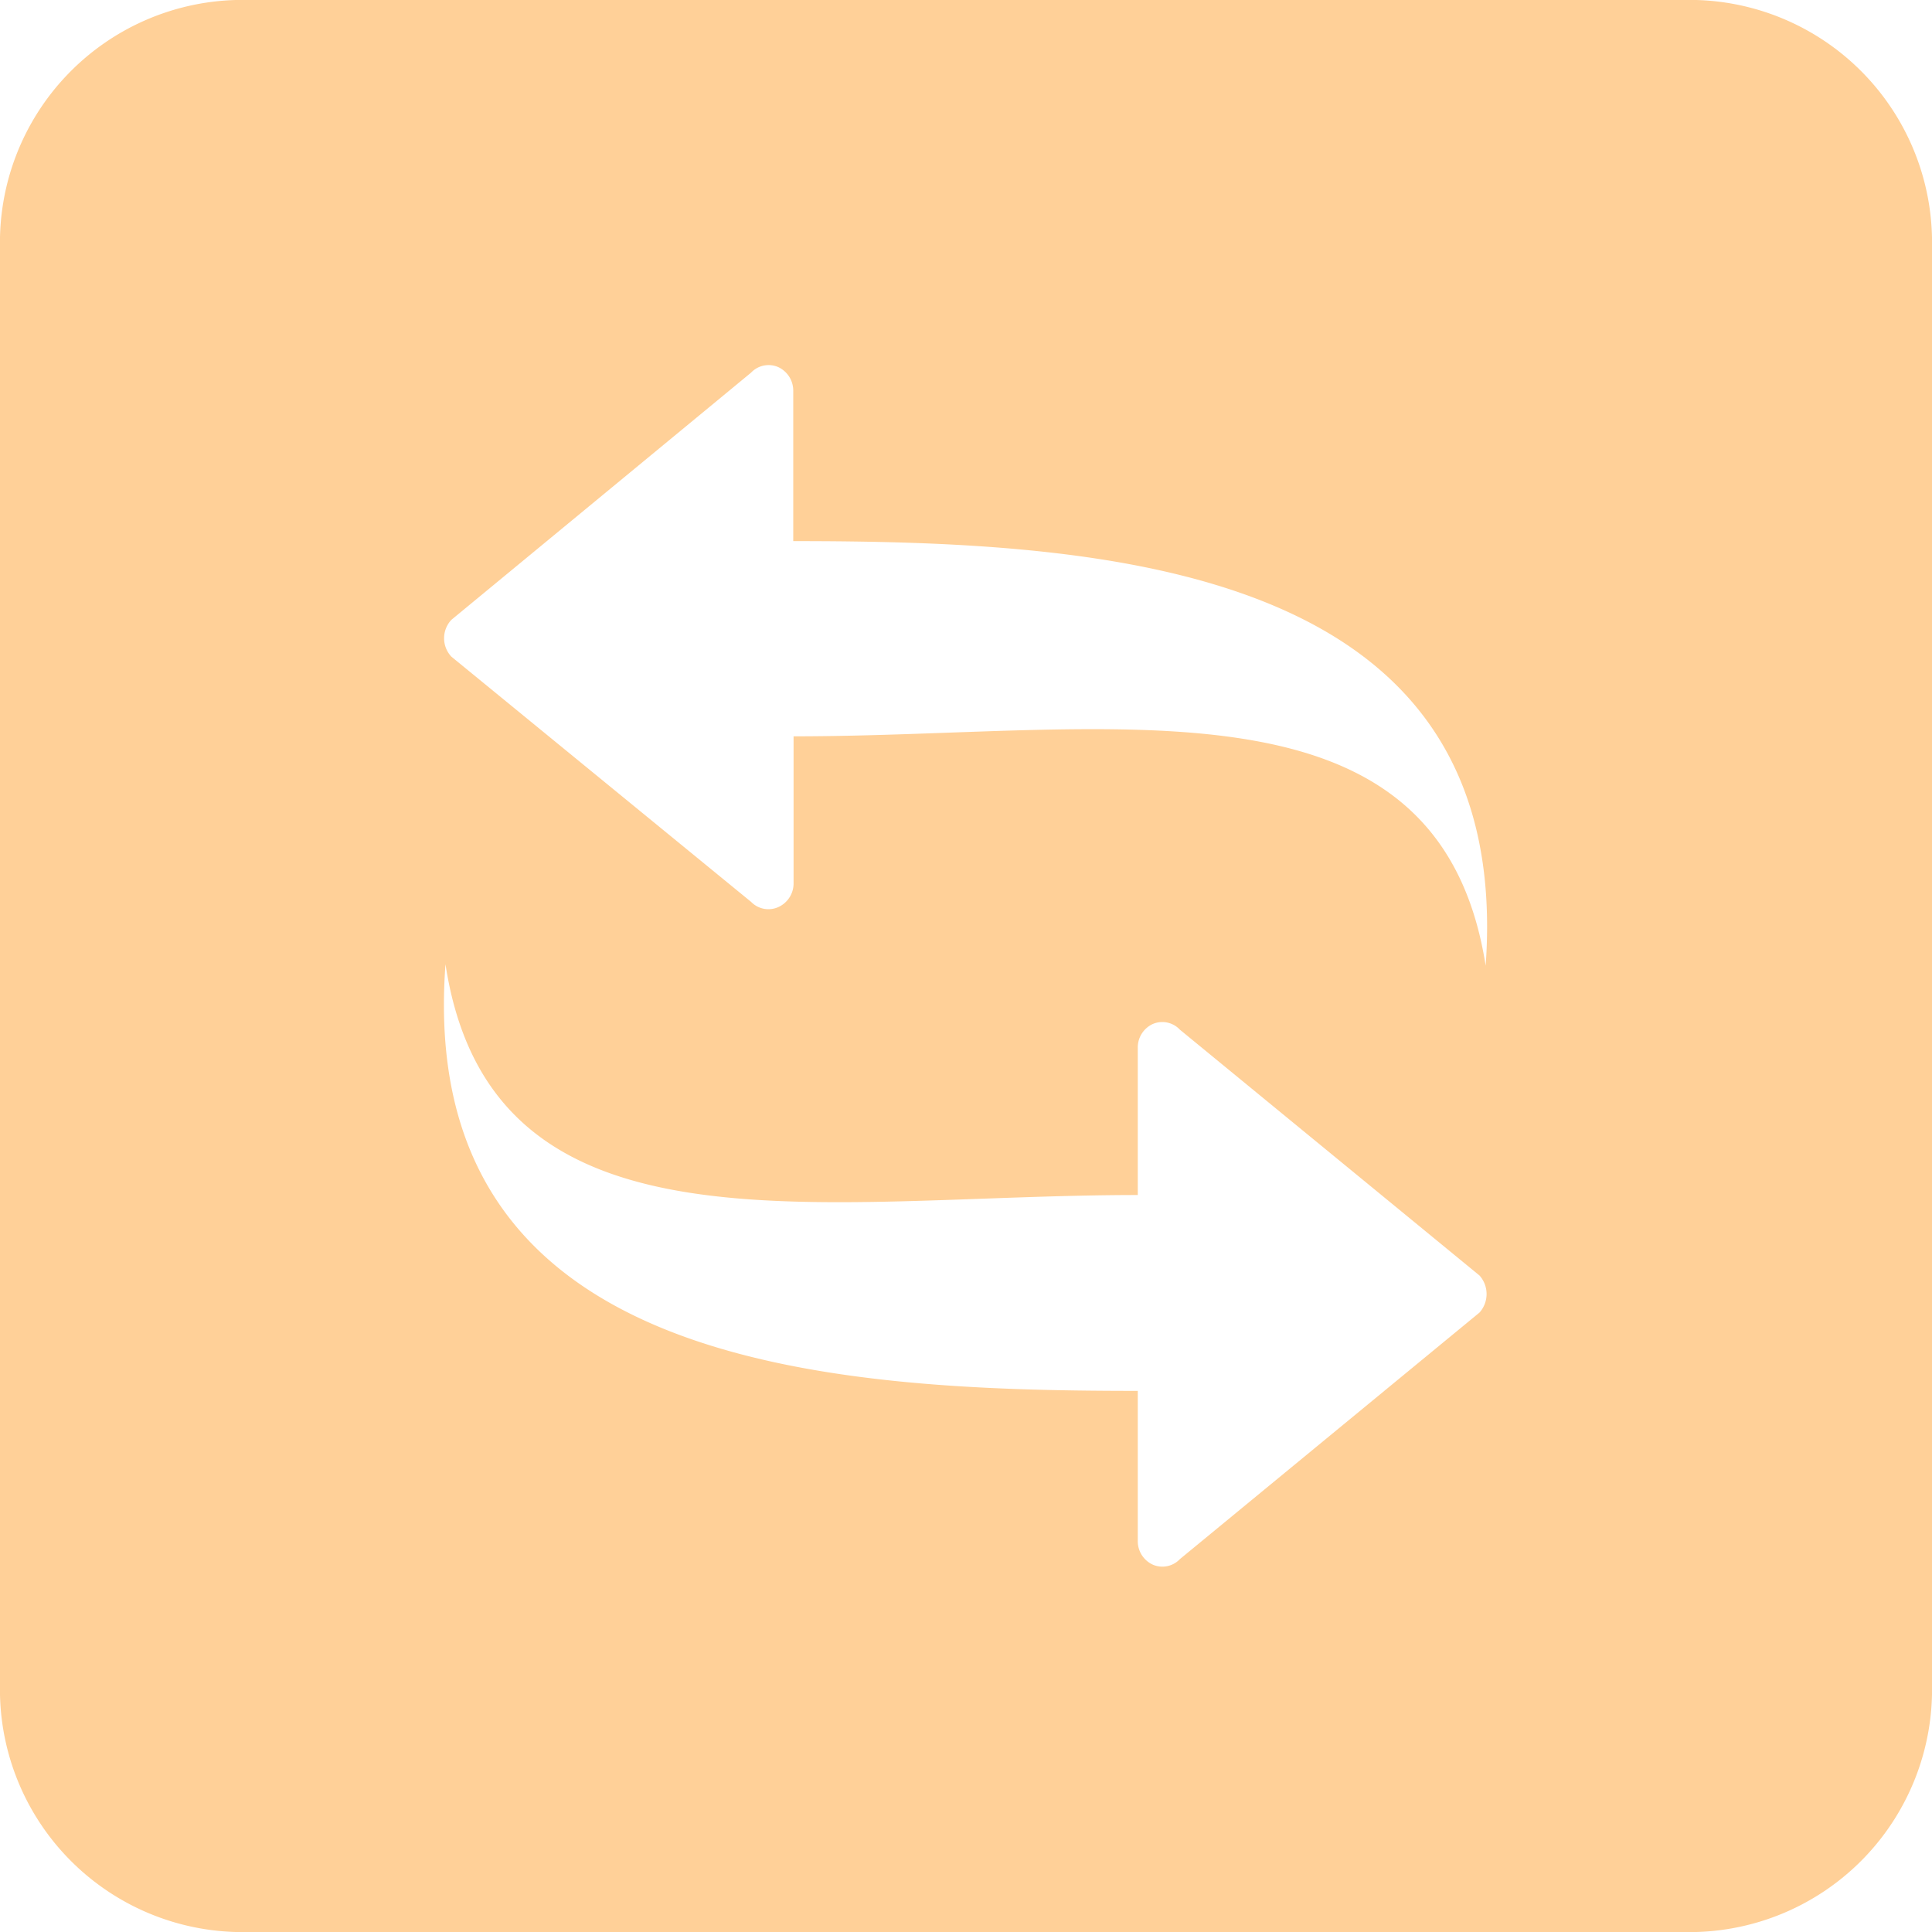 <svg xmlns="http://www.w3.org/2000/svg" width="24" height="24" viewBox="0 0 24 24">
  <path id="Reset_hover" d="M21.073,0H2.927A3.014,3.014,0,0,0,0,3.077V20.923A3.014,3.014,0,0,0,2.927,24H21.073A3.014,3.014,0,0,0,24,20.923V3.077A3.014,3.014,0,0,0,21.073,0ZM18.385,16.3l-3.727,3.067a.3.3,0,0,1-.337.07.32.32,0,0,1-.187-.3V17.278c-3.906,0-8.972-.306-8.6-5.3.572,3.743,4.62,2.867,8.6,2.867V13.021a.32.32,0,0,1,.185-.3.3.3,0,0,1,.12-.025.3.3,0,0,1,.218.095l3.722,3.054a.345.345,0,0,1,0,.46Zm.073-4.287c-.574-3.742-4.62-2.866-8.6-2.866v1.82a.322.322,0,0,1-.187.3.3.3,0,0,1-.34-.063L5.607,8.157a.334.334,0,0,1,0-.457l3.722-3.07a.3.3,0,0,1,.338-.07.322.322,0,0,1,.187.3V6.722c3.9,0,8.972.3,8.6,5.294Z" fill="#ffd098"/>
</svg>
